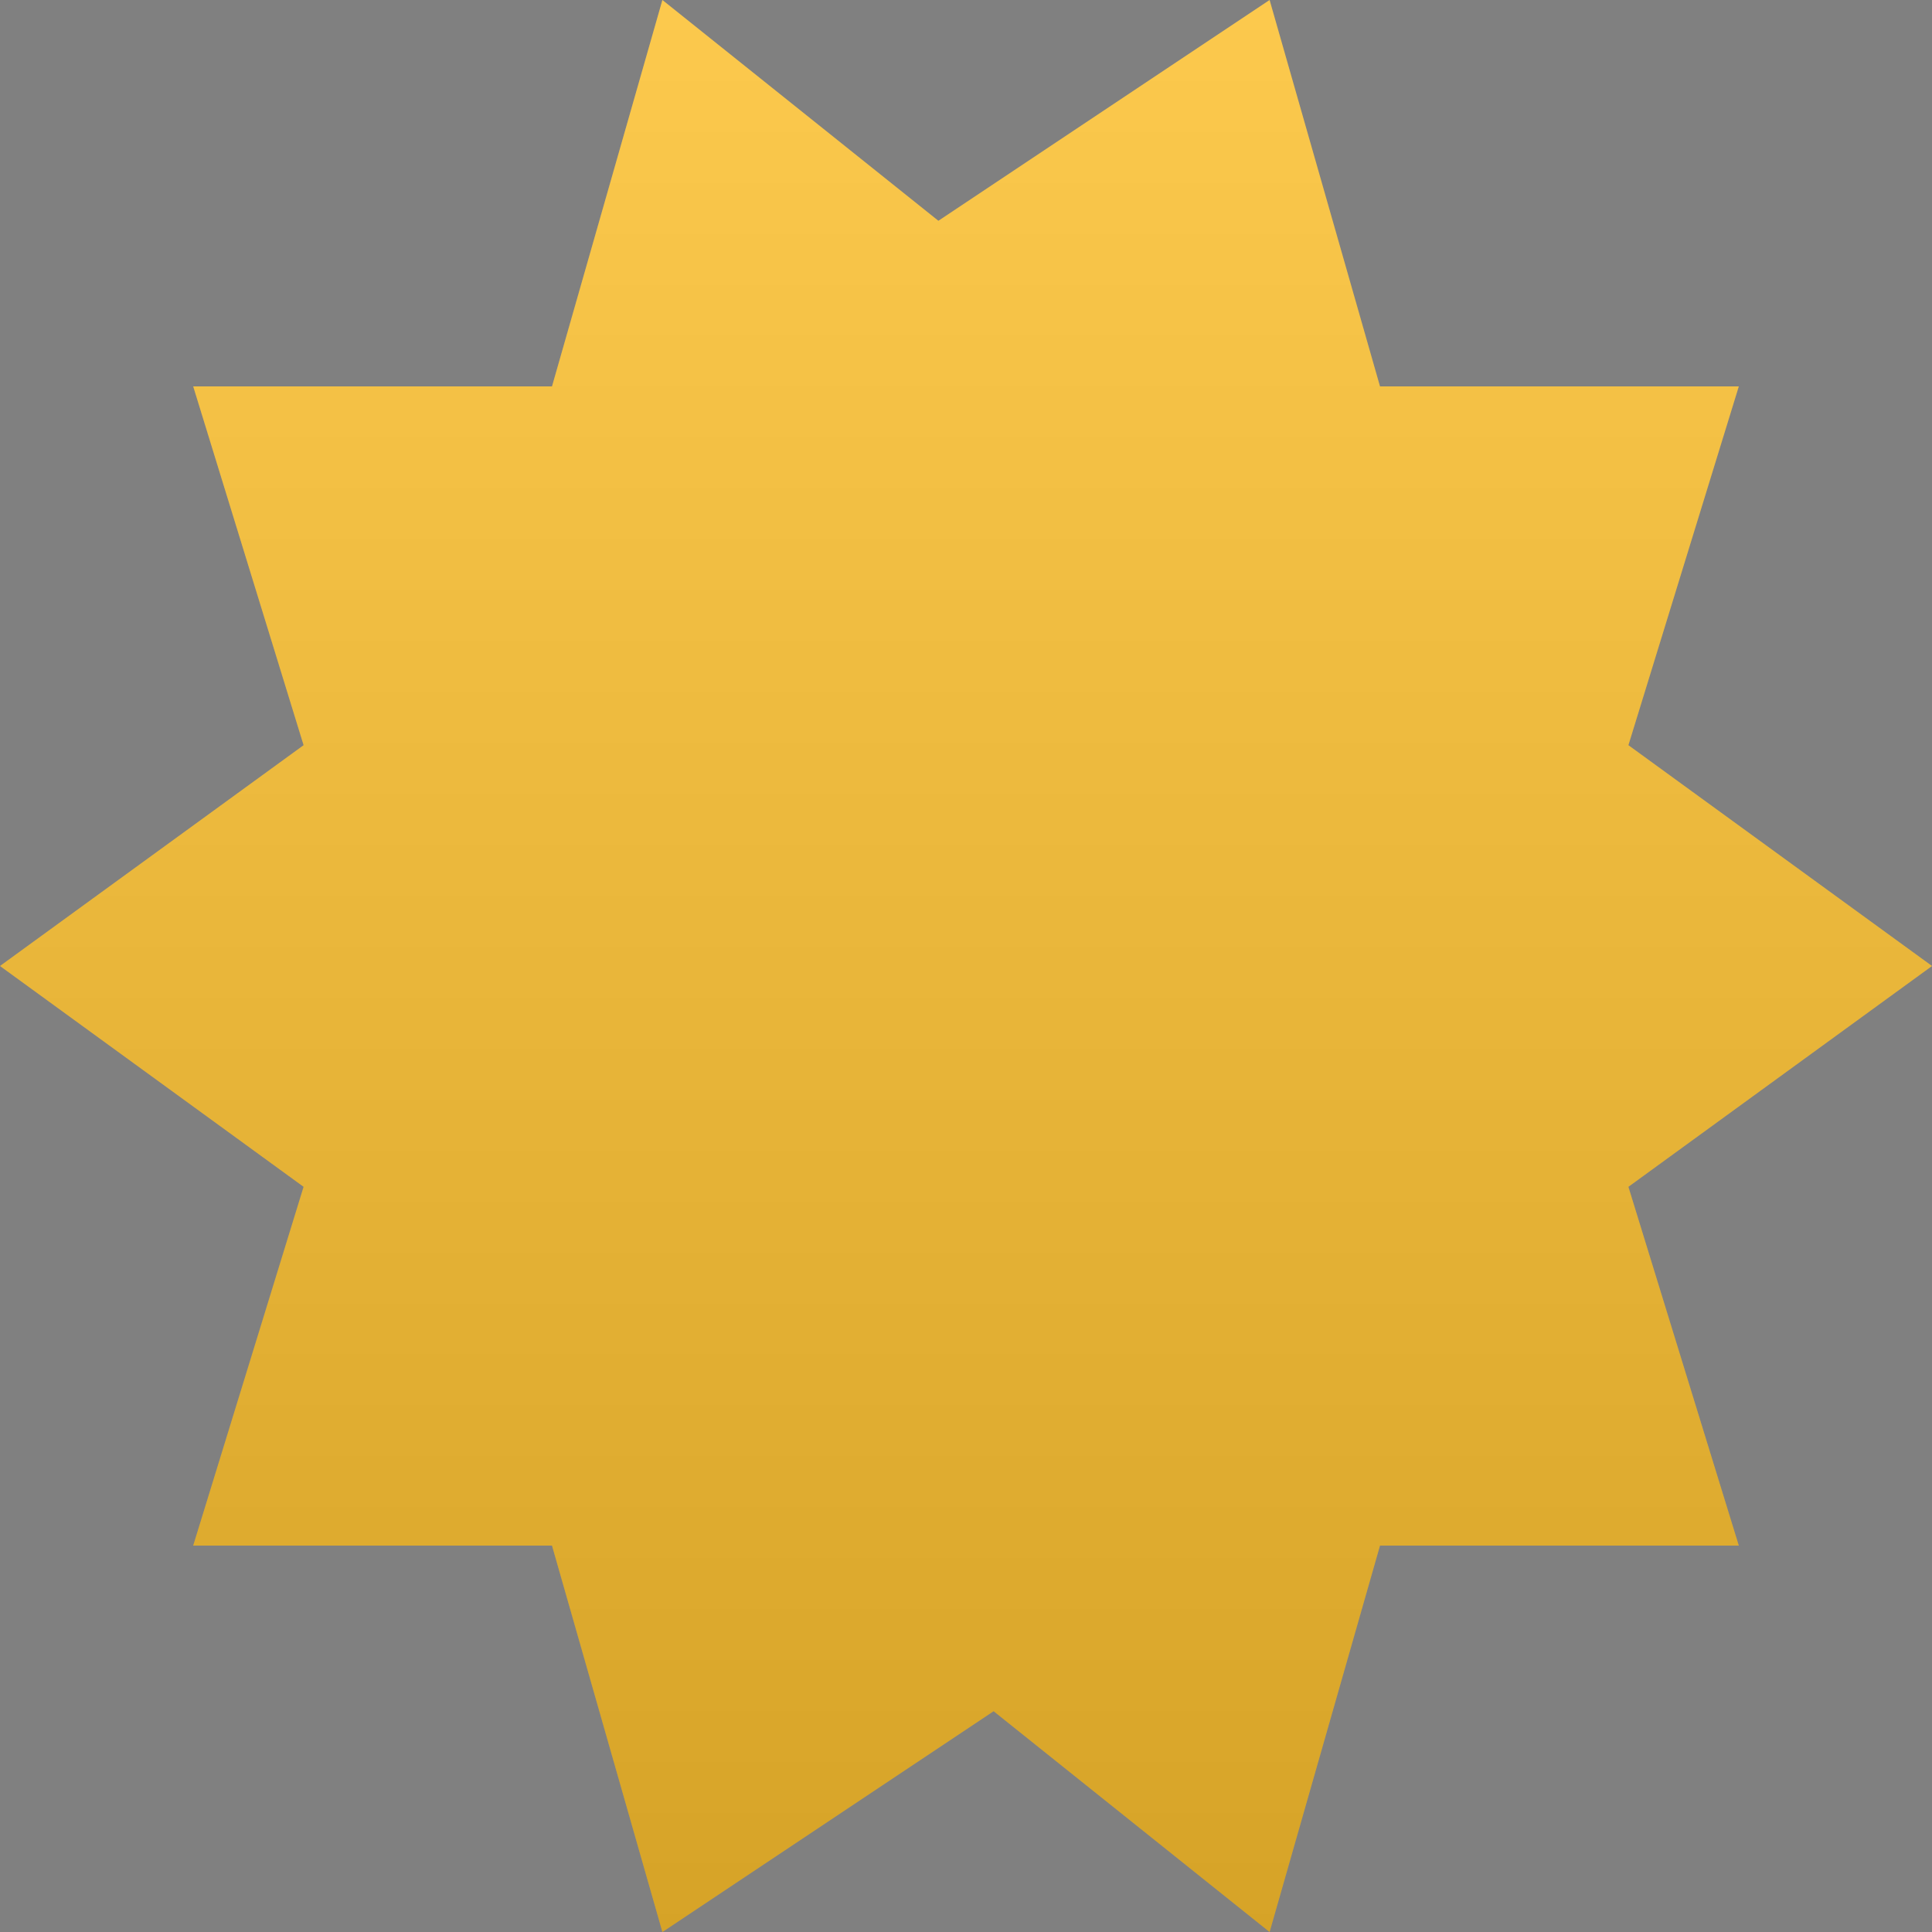 <svg xmlns="http://www.w3.org/2000/svg" xmlns:xlink="http://www.w3.org/1999/xlink" width="140" height="140" version="1.1" viewBox="0 0 140 140"><rect x="0" y="0" width="140" height="140" fill="#808080" stroke="none"/><title>Group 2</title><desc>Created with Sketch.</desc><defs><linearGradient id="linearGradient-1" x1="50%" x2="50%" y1="0%" y2="100%"><stop offset="0%" stop-color="#FFF" stop-opacity=".5"/><stop offset="100%" stop-color="#000" stop-opacity=".5"/></linearGradient><polygon id="path-2" points="72 124 48 140 40 112 14 112 22 86 0 70 22 54 14 28 40 28 48 0 68 16 92 0 100 28 126 28 118 54 140 70 118 86 126 112 100 112 92 140"/></defs><g id="Page-1" fill="none" fill-rule="evenodd" stroke="none" stroke-width="1"><g id="Group-2" transform="translate(-8, -8)"><rect id="Rectangle" width="156" height="156" x="0" y="0"/><g id="Group" transform="translate(8, 8)"><g id="Star"><use fill="#FCC02E" xlink:href="#path-2"/><use fill="url(#linearGradient-1)" fill-opacity=".3" style="mix-blend-mode:overlay" xlink:href="#path-2"/></g></g></g></g></svg>